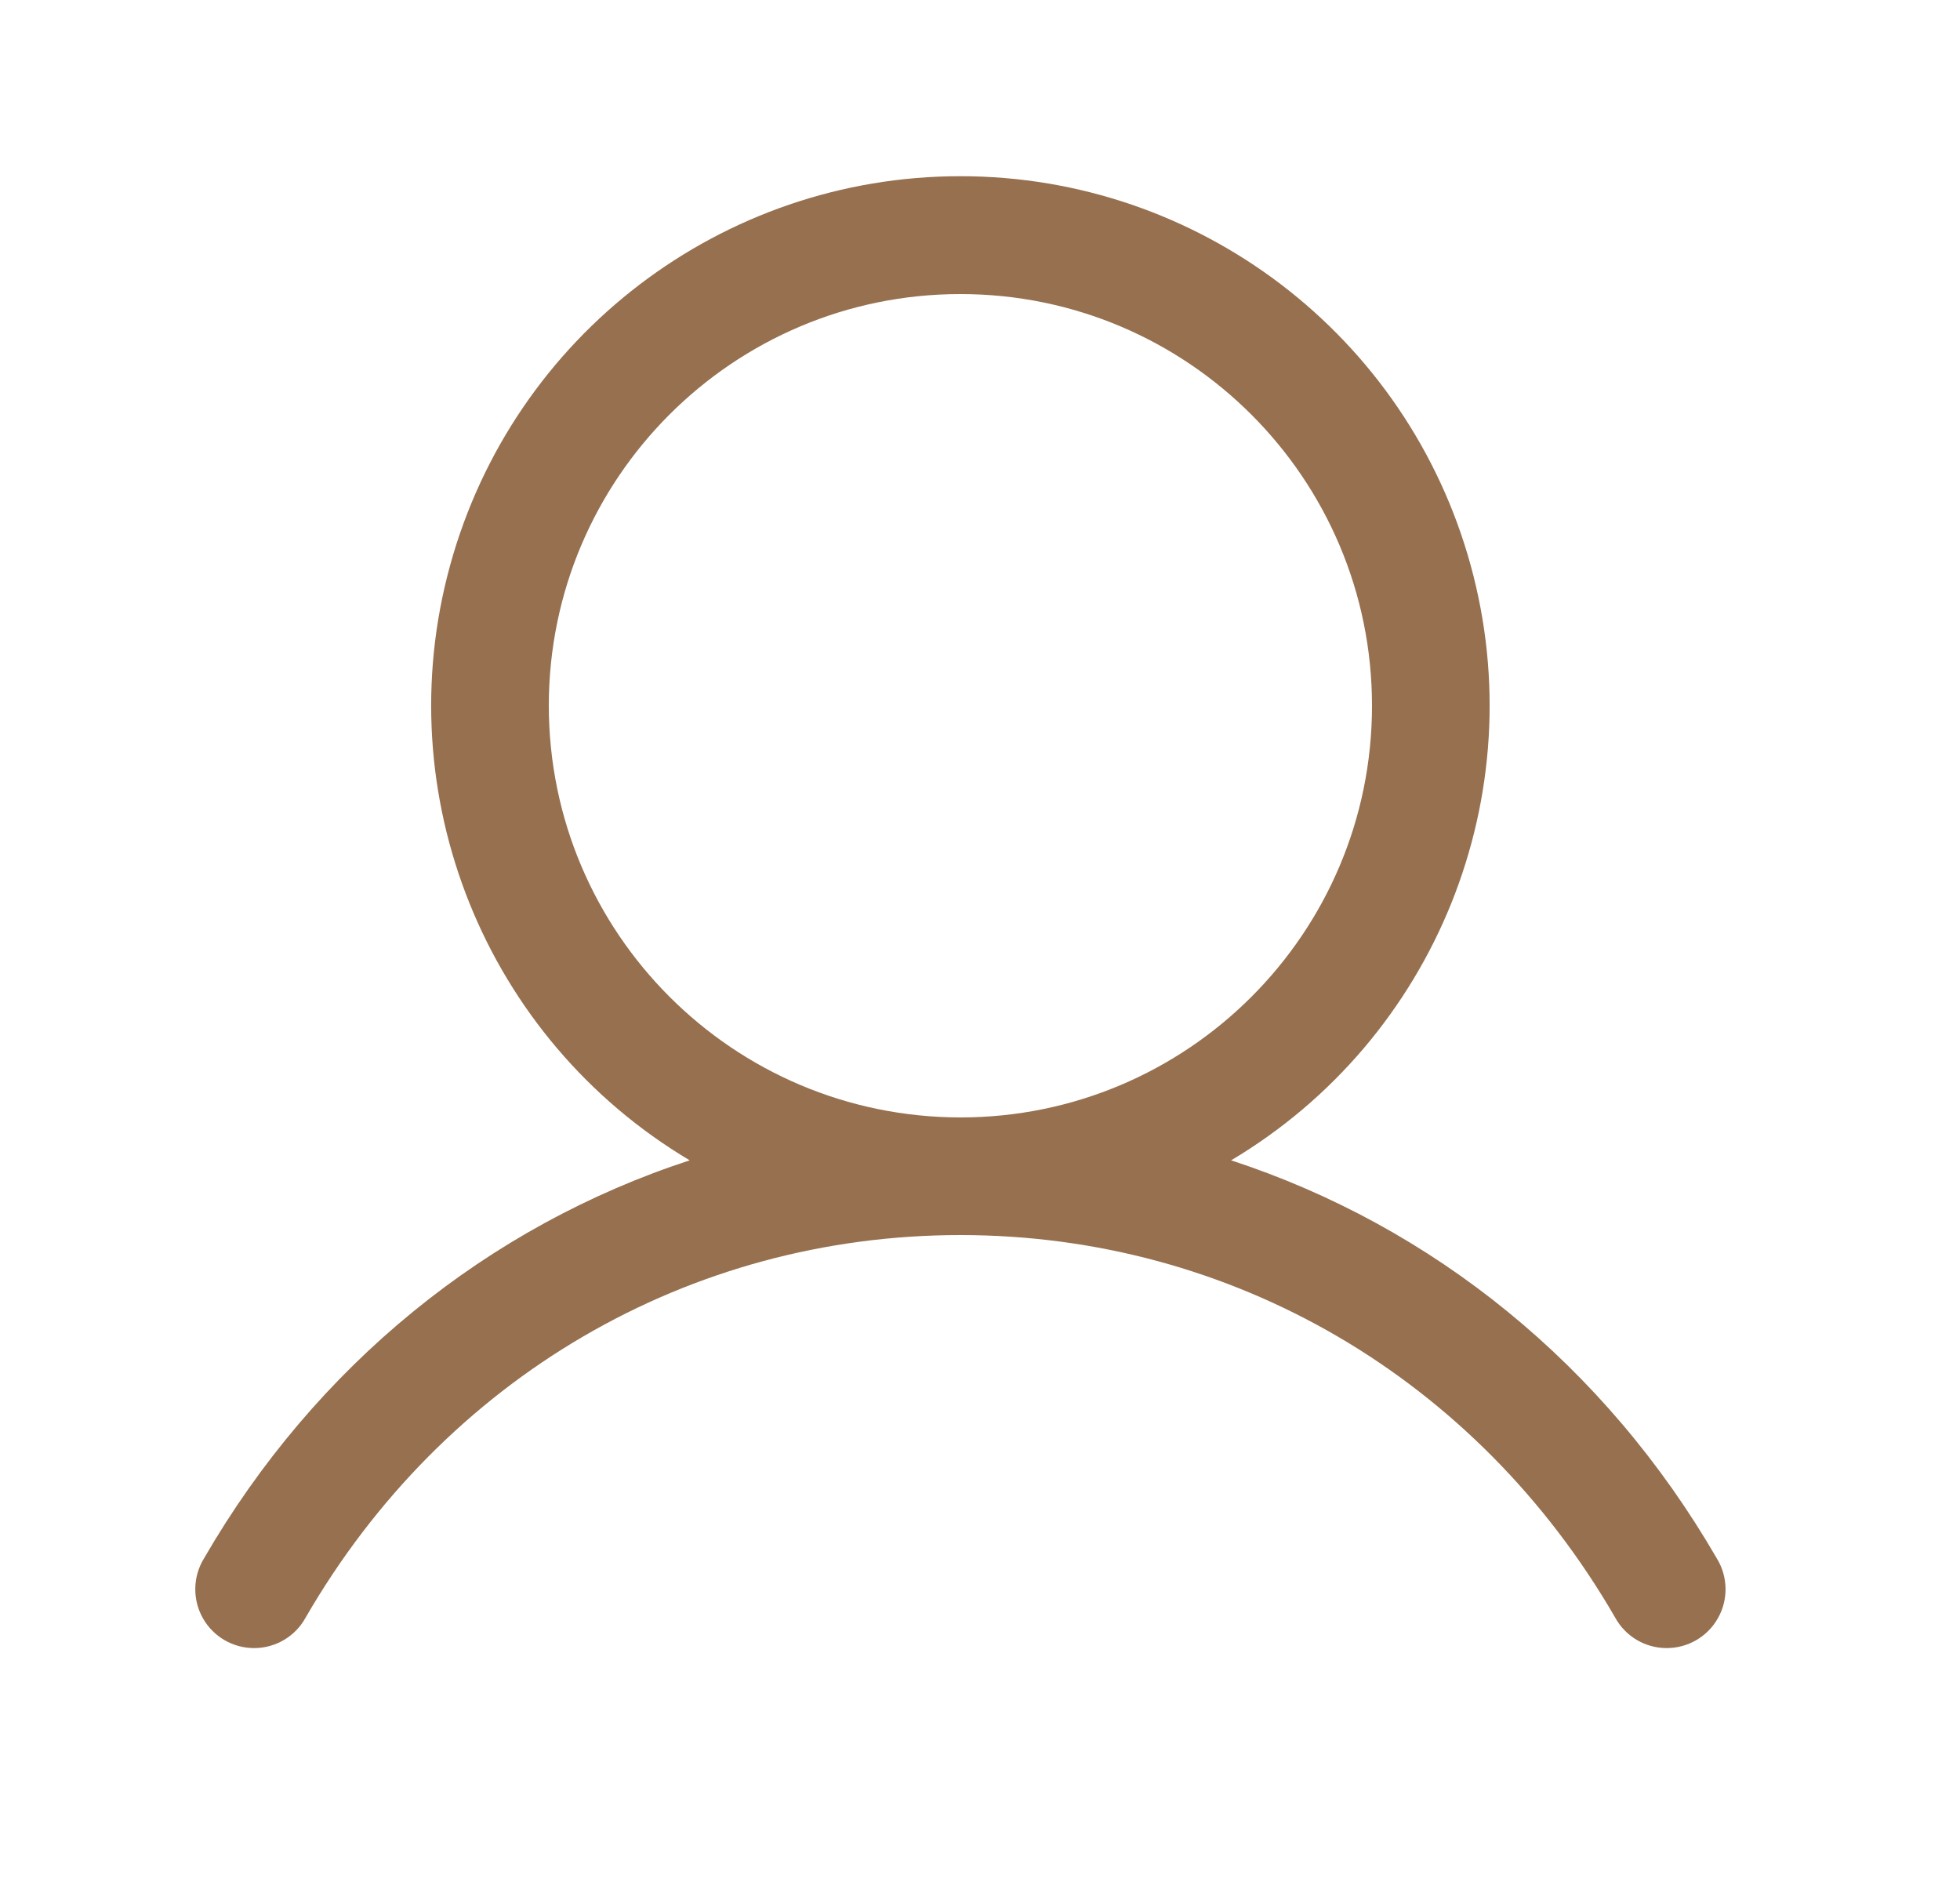 <svg width="25" height="24" viewBox="0 0 25 24" fill="none" xmlns="http://www.w3.org/2000/svg">
<path fill-rule="evenodd" clip-rule="evenodd" d="M21.899 19.875C20.471 17.407 18.271 15.637 15.703 14.797C18.314 13.243 19.564 10.136 18.758 7.207C17.952 4.277 15.288 2.247 12.25 2.247C9.212 2.247 6.548 4.277 5.742 7.207C4.936 10.136 6.186 13.243 8.797 14.797C6.229 15.636 4.029 17.406 2.601 19.875C2.459 20.107 2.454 20.399 2.588 20.636C2.722 20.874 2.974 21.019 3.247 21.017C3.52 21.015 3.77 20.865 3.9 20.625C5.666 17.573 8.788 15.75 12.25 15.75C15.712 15.75 18.834 17.573 20.6 20.625C20.73 20.865 20.98 21.015 21.253 21.017C21.526 21.019 21.778 20.874 21.912 20.636C22.047 20.399 22.041 20.107 21.899 19.875V19.875ZM7 9C7 6.101 9.351 3.75 12.25 3.75C15.149 3.75 17.5 6.101 17.5 9C17.5 11.899 15.149 14.25 12.25 14.25C9.352 14.247 7.003 11.898 7 9V9Z" fill="#96704F"/>
</svg>
